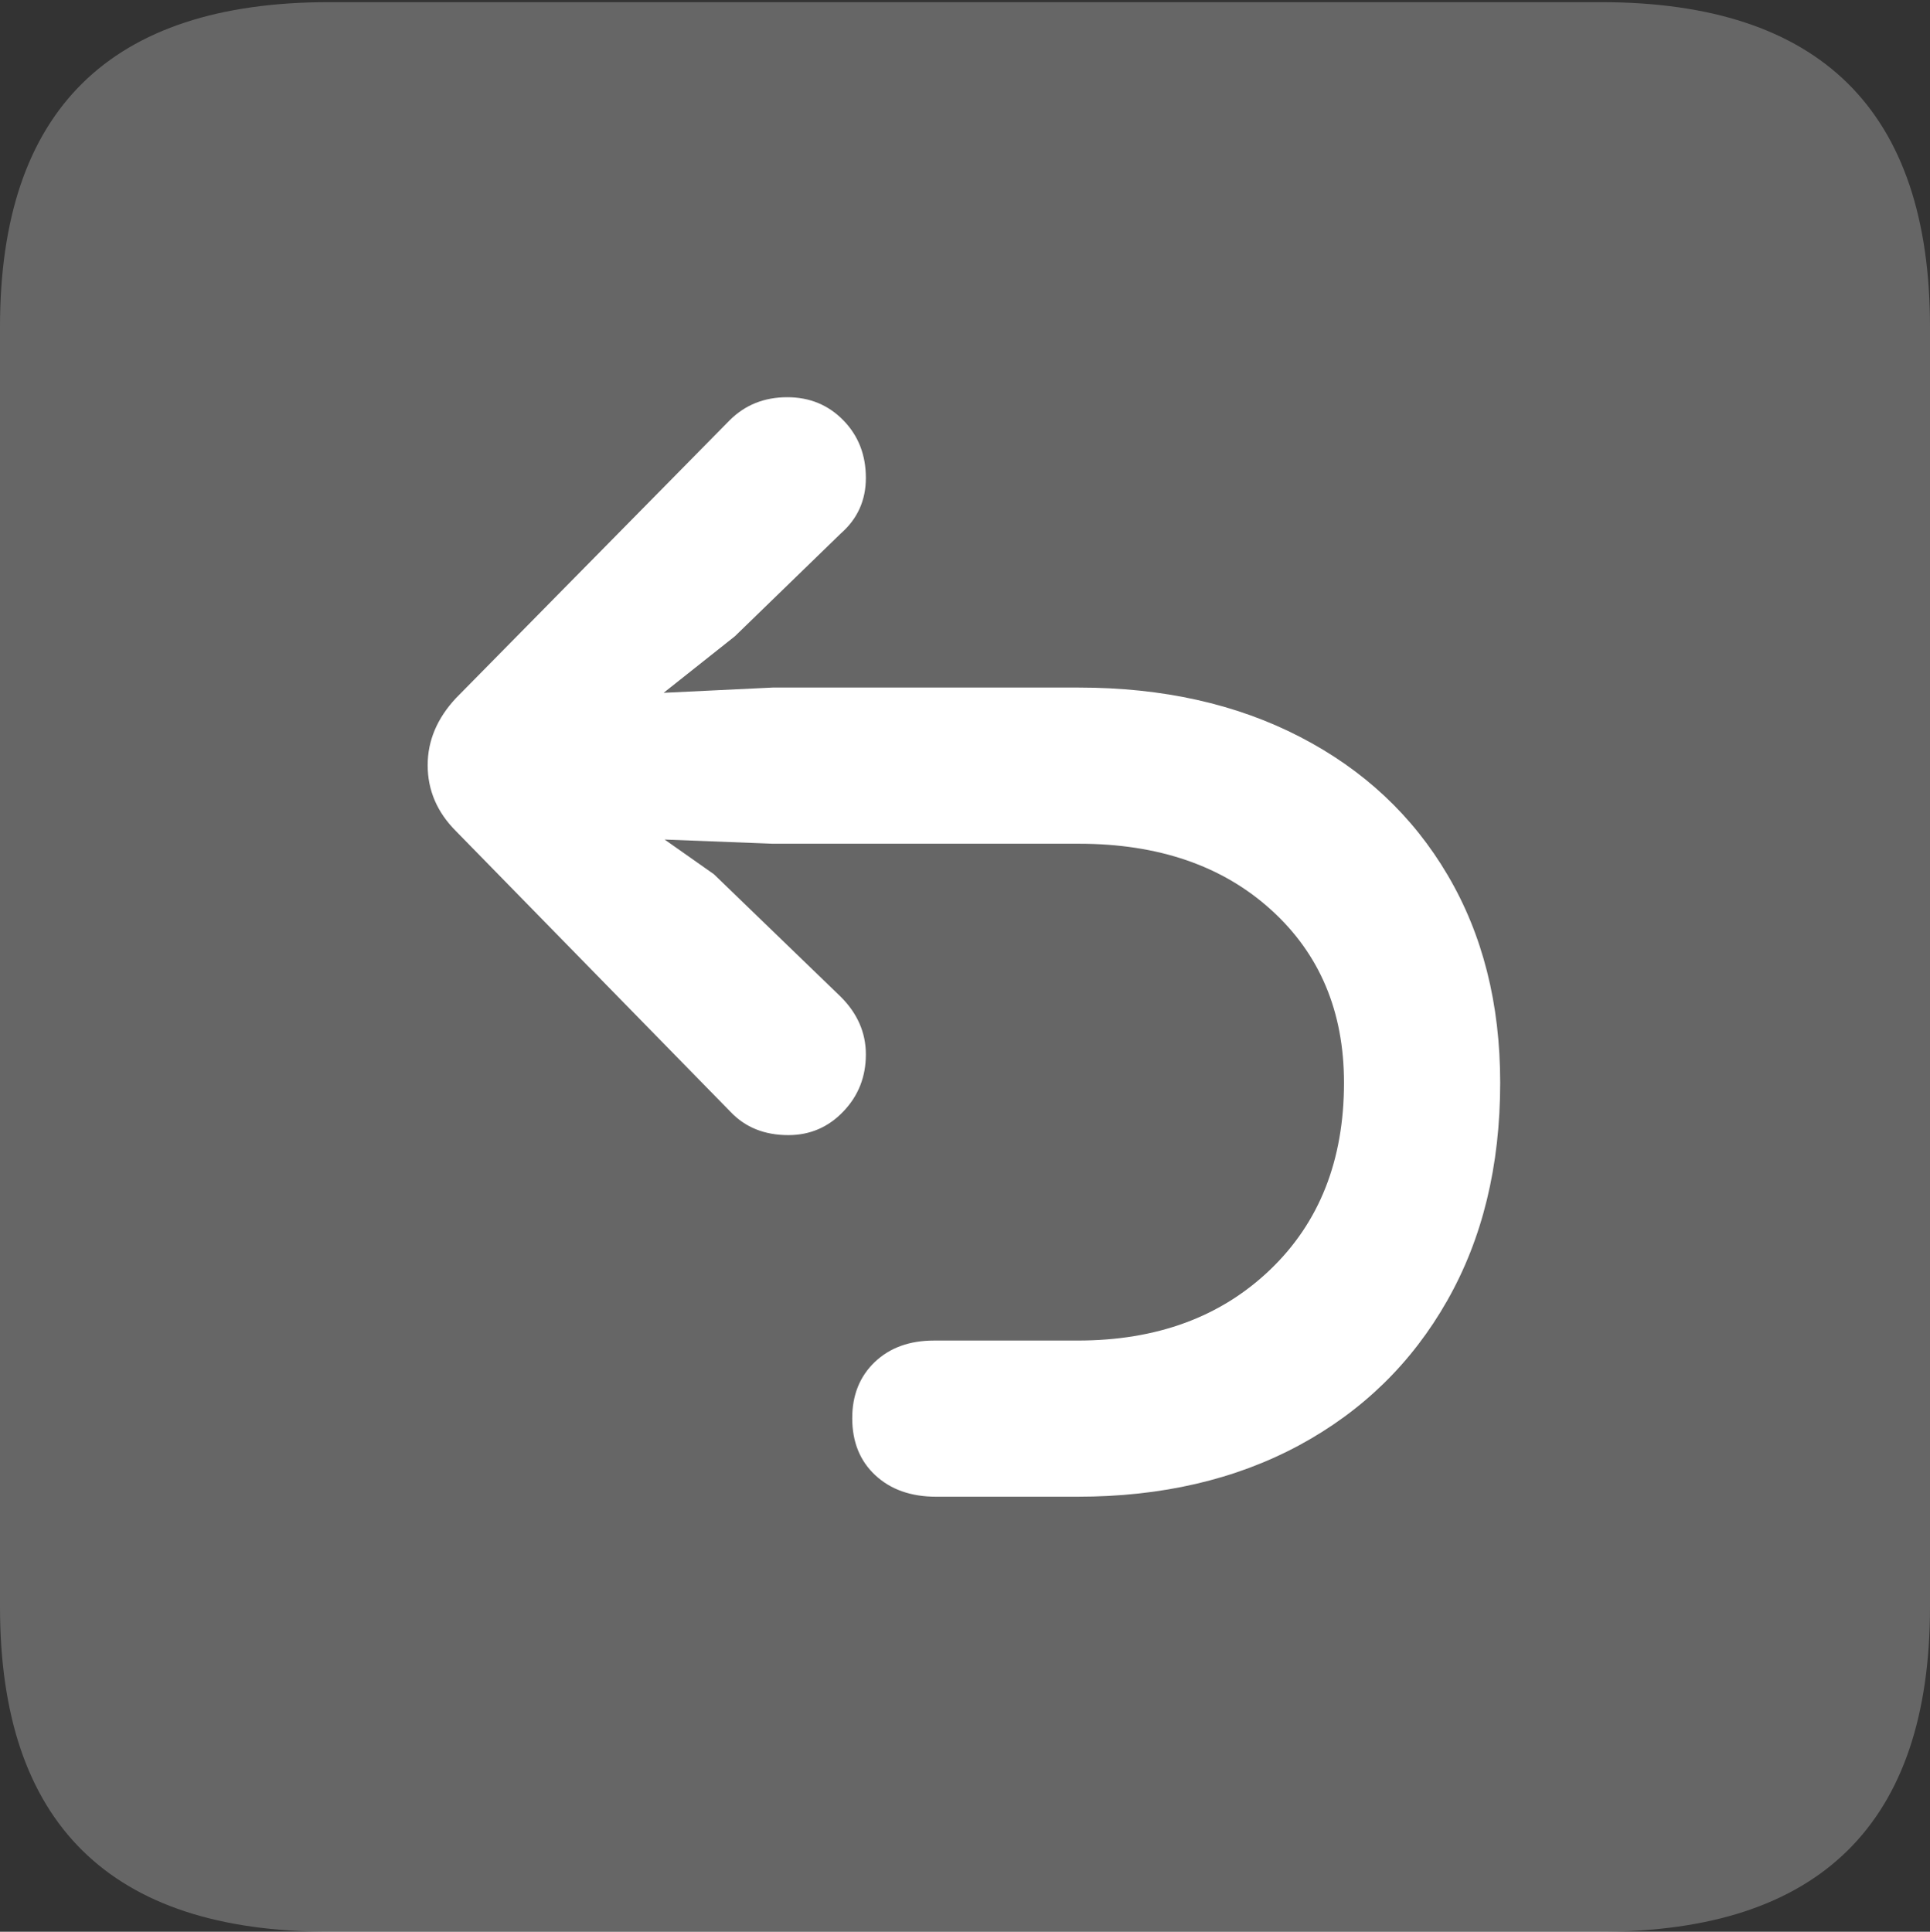 <?xml version="1.0" encoding="UTF-8"?>
<!--Generator: Apple Native CoreSVG 175.5-->
<!DOCTYPE svg
PUBLIC "-//W3C//DTD SVG 1.1//EN"
       "http://www.w3.org/Graphics/SVG/1.1/DTD/svg11.dtd">
<svg version="1.1" xmlns="http://www.w3.org/2000/svg" xmlns:xlink="http://www.w3.org/1999/xlink" width="17.979" height="17.998">
 <rect width="100%" height="100%" fill="#333333" stroke="none"/>
 <g>
  <rect height="17.998" opacity="0" width="17.979" x="0" y="0"/>
  <path d="M3.066 17.998L14.912 17.998Q16.445 17.998 17.212 17.241Q17.979 16.484 17.979 14.971L17.979 3.047Q17.979 1.533 17.212 0.776Q16.445 0.02 14.912 0.02L3.066 0.02Q1.533 0.02 0.767 0.776Q0 1.533 0 3.047L0 14.971Q0 16.484 0.767 17.241Q1.533 17.998 3.066 17.998Z" fill="rgba(255,255,255,0.25)"/>
  <path d="M13.975 10.088Q13.975 11.25 13.481 12.119Q12.988 12.988 12.1 13.467Q11.211 13.945 10.039 13.945L8.721 13.945Q8.369 13.945 8.154 13.745Q7.939 13.545 7.939 13.213Q7.939 12.891 8.149 12.69Q8.359 12.49 8.701 12.49L10.039 12.49Q11.143 12.49 11.831 11.831Q12.52 11.172 12.52 10.088Q12.52 9.092 11.841 8.477Q11.162 7.861 10.049 7.861L7.197 7.861L6.191 7.822L6.65 8.145L7.832 9.287Q8.066 9.521 8.066 9.824Q8.066 10.137 7.856 10.356Q7.646 10.576 7.344 10.576Q7.012 10.576 6.807 10.361L4.248 7.744Q3.984 7.48 3.984 7.129Q3.984 6.787 4.248 6.504L6.797 3.916Q7.012 3.701 7.334 3.701Q7.646 3.701 7.856 3.916Q8.066 4.131 8.066 4.453Q8.066 4.766 7.832 4.971L6.846 5.928L6.182 6.455L7.197 6.406L10.049 6.406Q11.221 6.406 12.109 6.865Q12.998 7.324 13.486 8.154Q13.975 8.984 13.975 10.088Z" fill="#ffffff"/>
 </g>
</svg>
